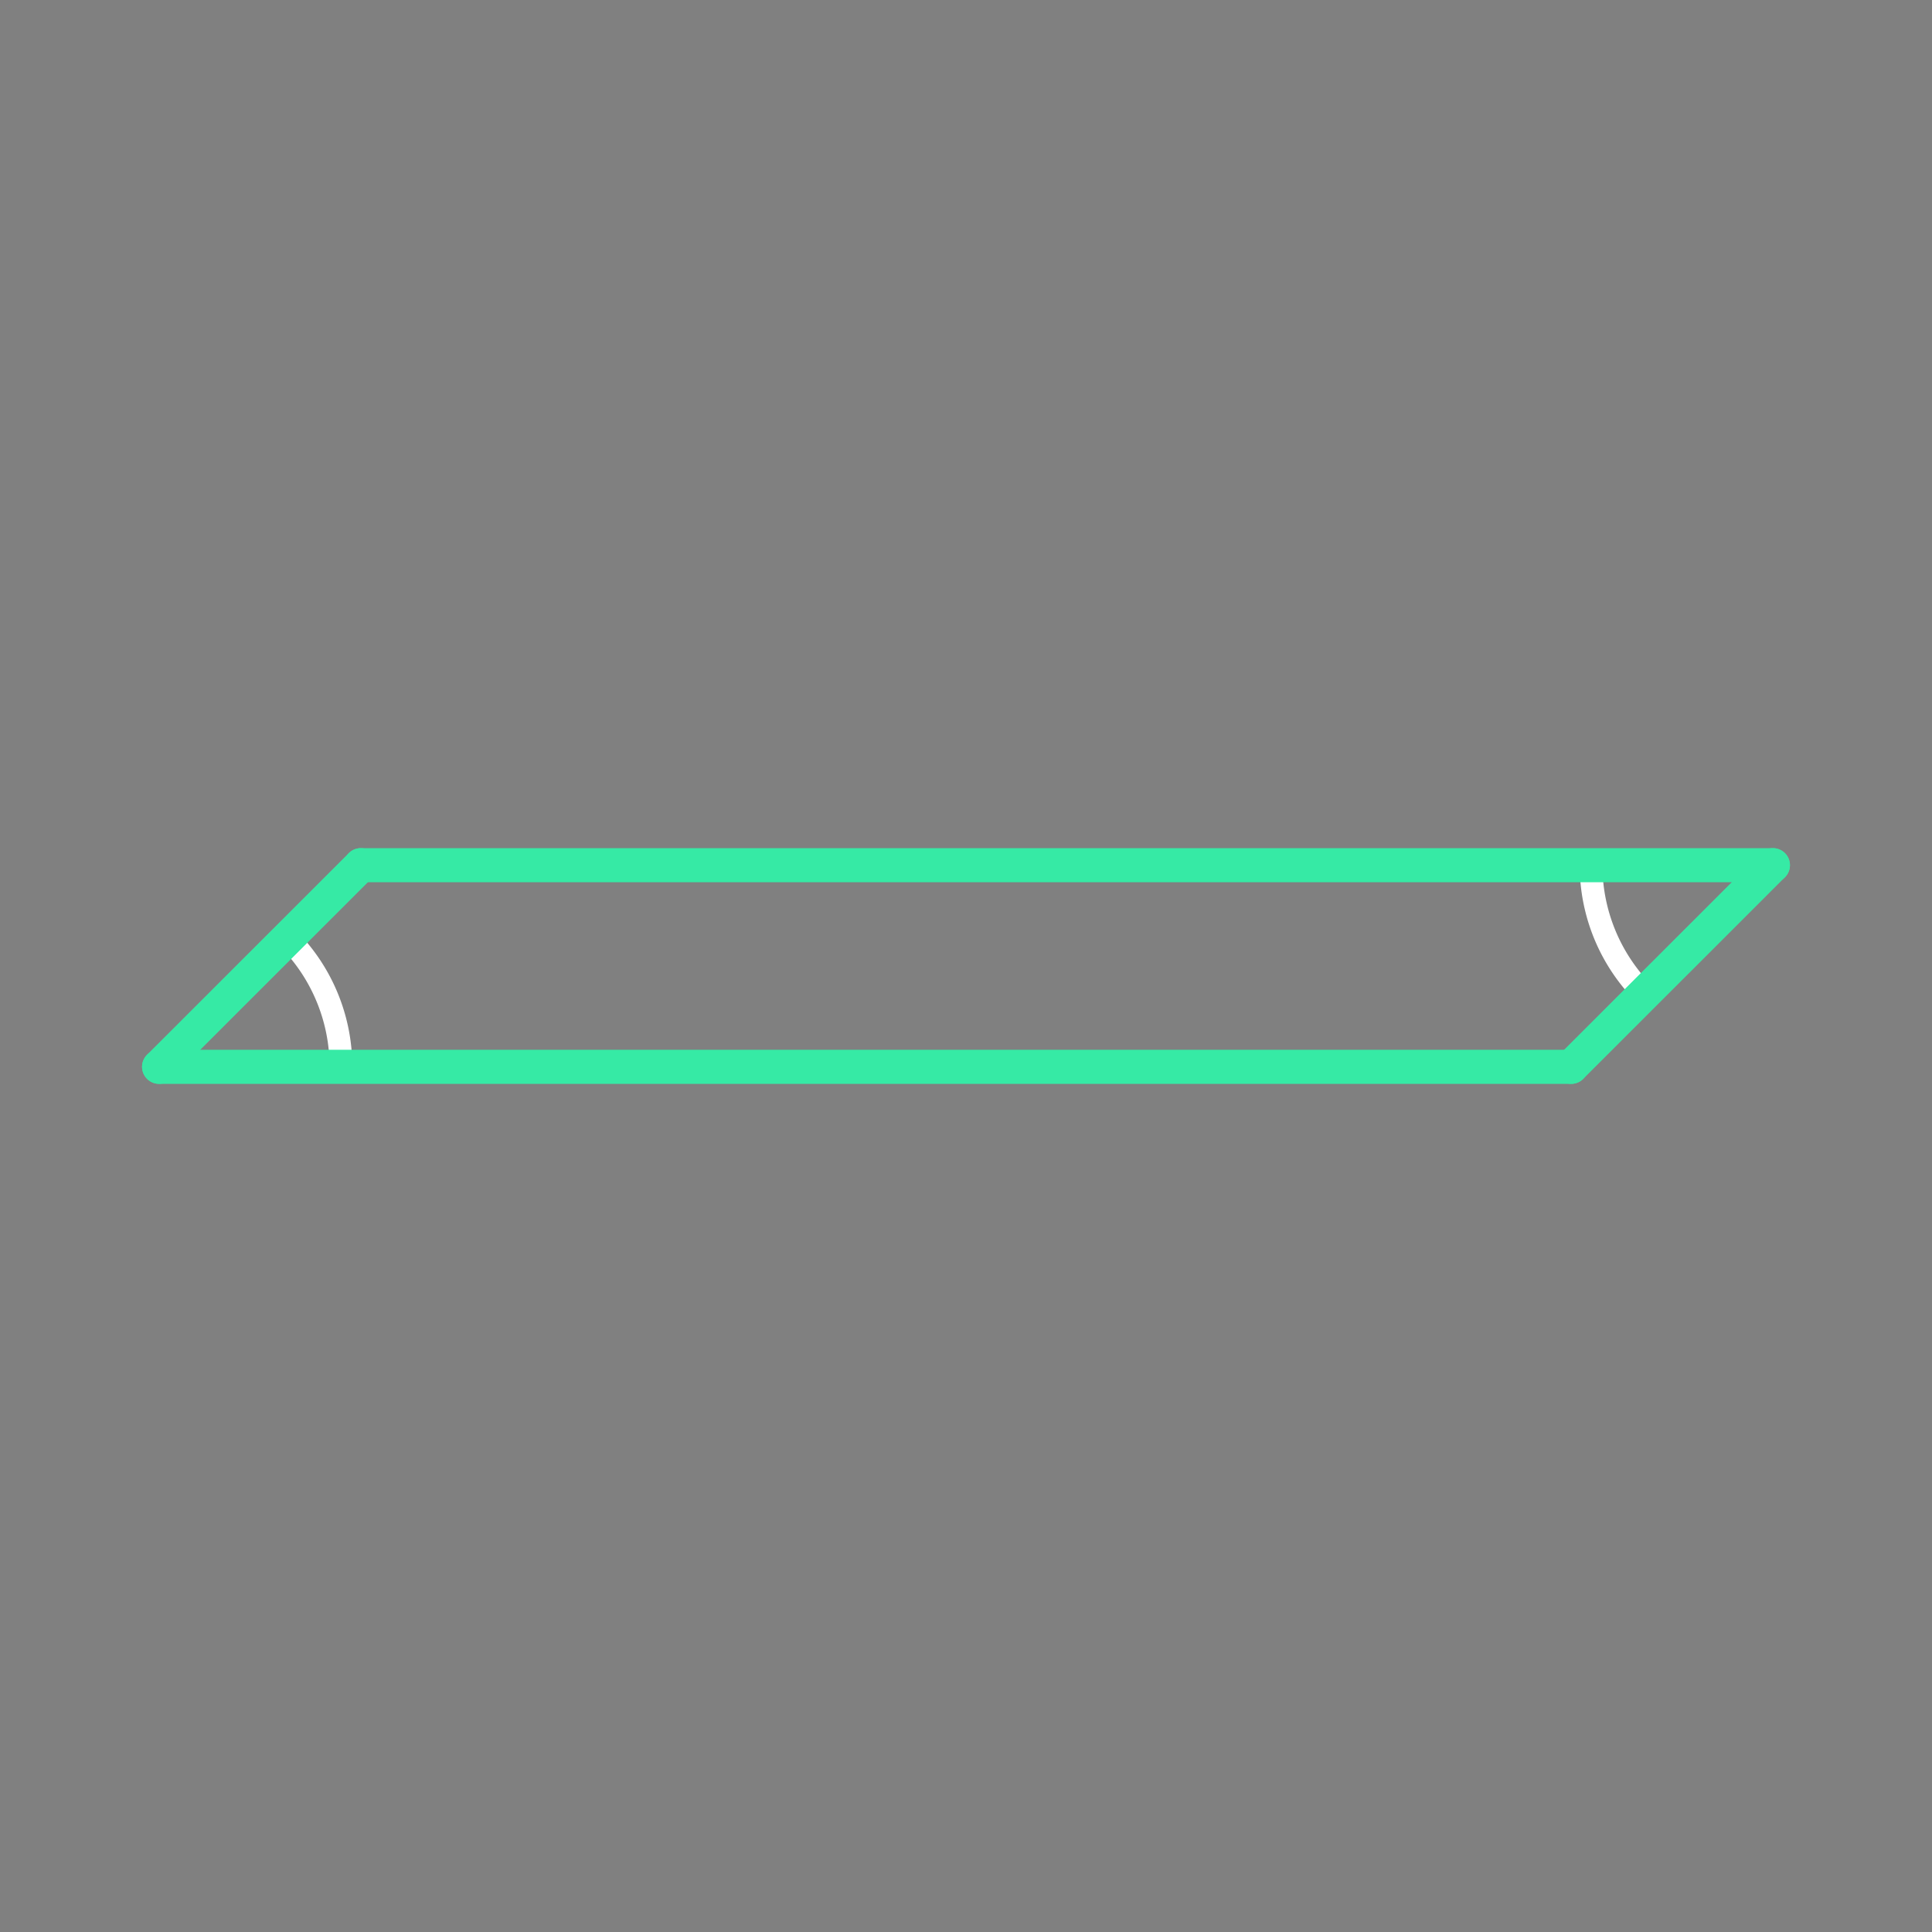 <svg id="_60" data-name="60" xmlns="http://www.w3.org/2000/svg" viewBox="0 0 170 170"><rect x="0" y="0" width="170" height="170" fill="#808080" stroke="none"/><defs><style>.cls-1{opacity:0;}.cls-2{fill:#2580b2;}.cls-3,.cls-4,.cls-5{fill:none;}.cls-3{stroke:#fff;stroke-linejoin:bevel;stroke-width:2px;}.cls-4{stroke:#930;}.cls-4,.cls-5{stroke-linecap:round;stroke-linejoin:round;}.cls-5{stroke:#36eaa5;stroke-width:3px;}</style></defs><title>60_tool2C</title><g id="transparent_bg" data-name="transparent bg" class="cls-1"><rect class="cls-2" width="170" height="170"/></g><g id="tool2C"><path class="cls-3" d="M14,93.87H30a16,16,0,0,0-4.7-11.33Z"/><path class="cls-3" d="M156,76.13H140a16,16,0,0,0,4.7,11.33Z"/></g><path class="cls-4" d="M31.75,76.13H156"/><path class="cls-4" d="M156,76.13L138.25,93.87"/><path class="cls-4" d="M138.25,93.87H14"/><path class="cls-4" d="M14,93.87L31.75,76.13"/><path class="cls-5" d="M31.75,76.13H156"/><path class="cls-5" d="M156,76.13L138.25,93.87"/><path class="cls-5" d="M138.25,93.87H14"/><path class="cls-5" d="M14,93.87L31.75,76.13"/></svg>